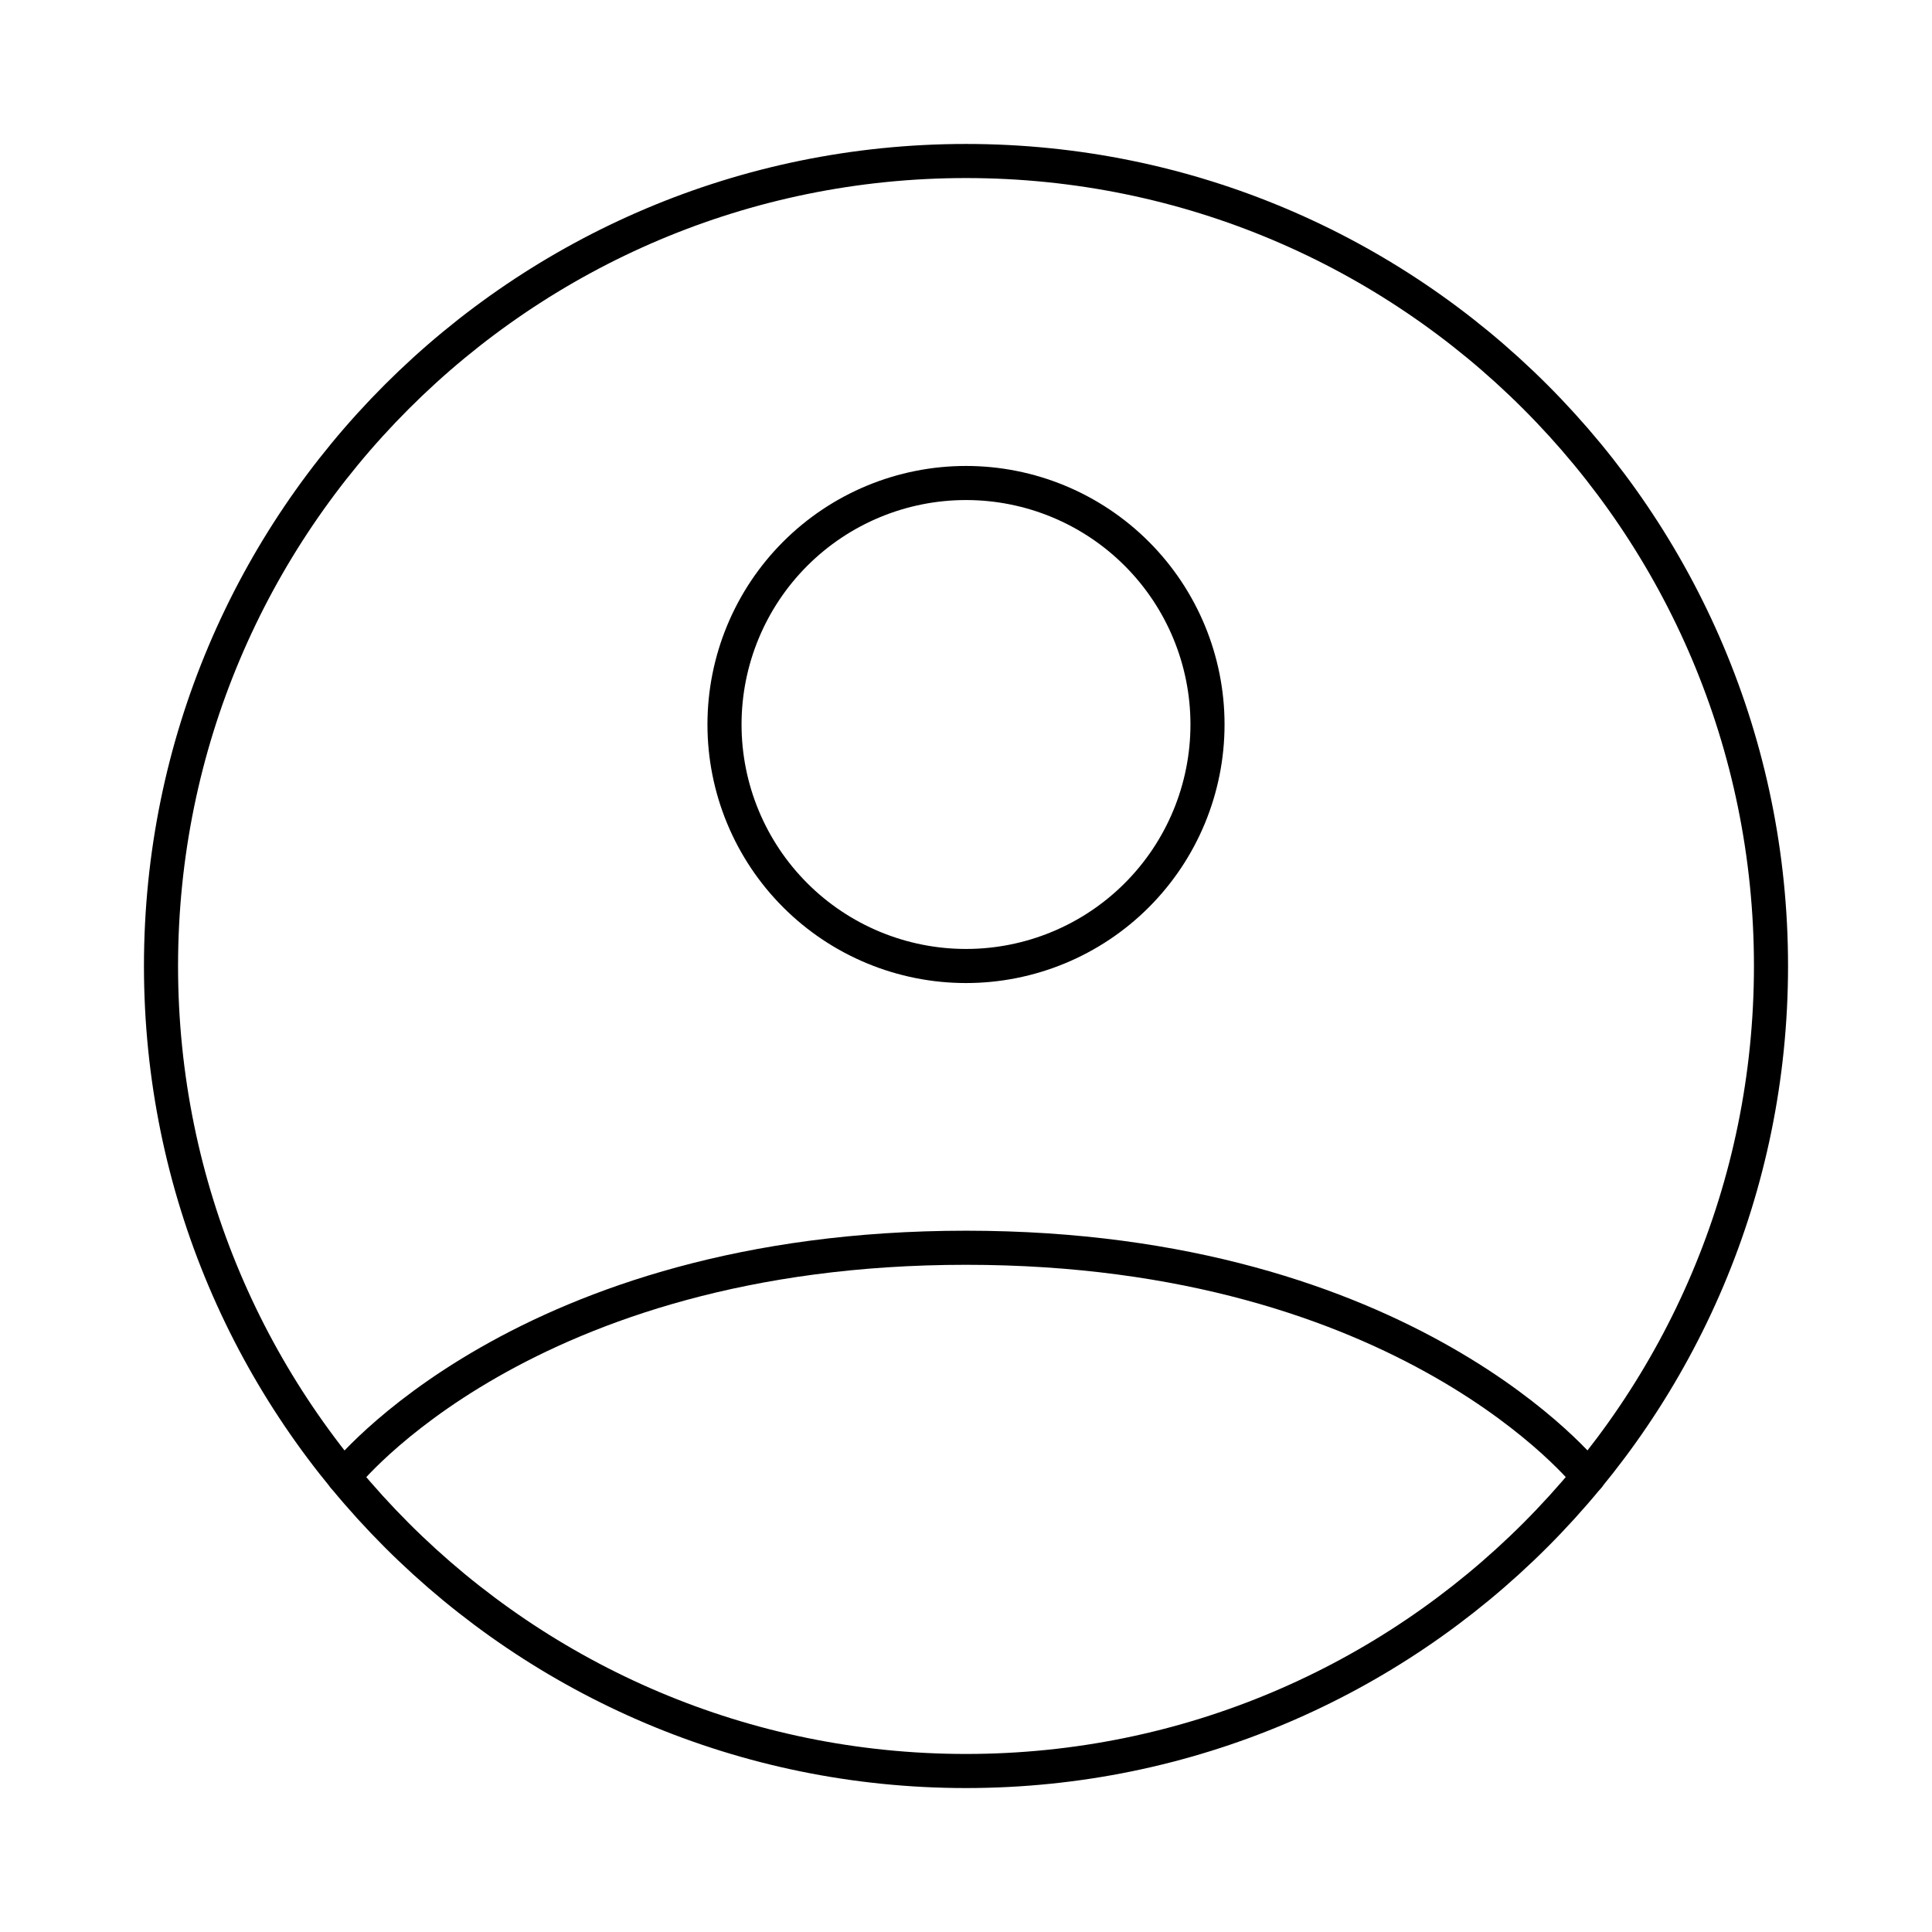<svg width="170" height="170" viewBox="0 0 170 170" fill="none" xmlns="http://www.w3.org/2000/svg">
<path d="M85 14.167C45.879 14.167 14.167 45.879 14.167 85C14.167 124.122 45.879 155.834 85 155.834C124.121 155.834 155.833 124.122 155.833 85C155.833 45.879 124.121 14.167 85 14.167Z" stroke="black" stroke-width="3" stroke-linecap="round" stroke-linejoin="round"/>
<path d="M30.253 129.951C30.253 129.951 46.042 109.792 85 109.792C123.958 109.792 139.754 129.951 139.754 129.951M85 85C90.636 85 96.041 82.761 100.026 78.776C104.011 74.791 106.25 69.386 106.25 63.75C106.25 58.114 104.011 52.709 100.026 48.724C96.041 44.739 90.636 42.5 85 42.5C79.364 42.5 73.959 44.739 69.974 48.724C65.989 52.709 63.75 58.114 63.75 63.75C63.75 69.386 65.989 74.791 69.974 78.776C73.959 82.761 79.364 85 85 85Z" stroke="black" stroke-width="3" stroke-linecap="round" stroke-linejoin="round"/>
</svg>
